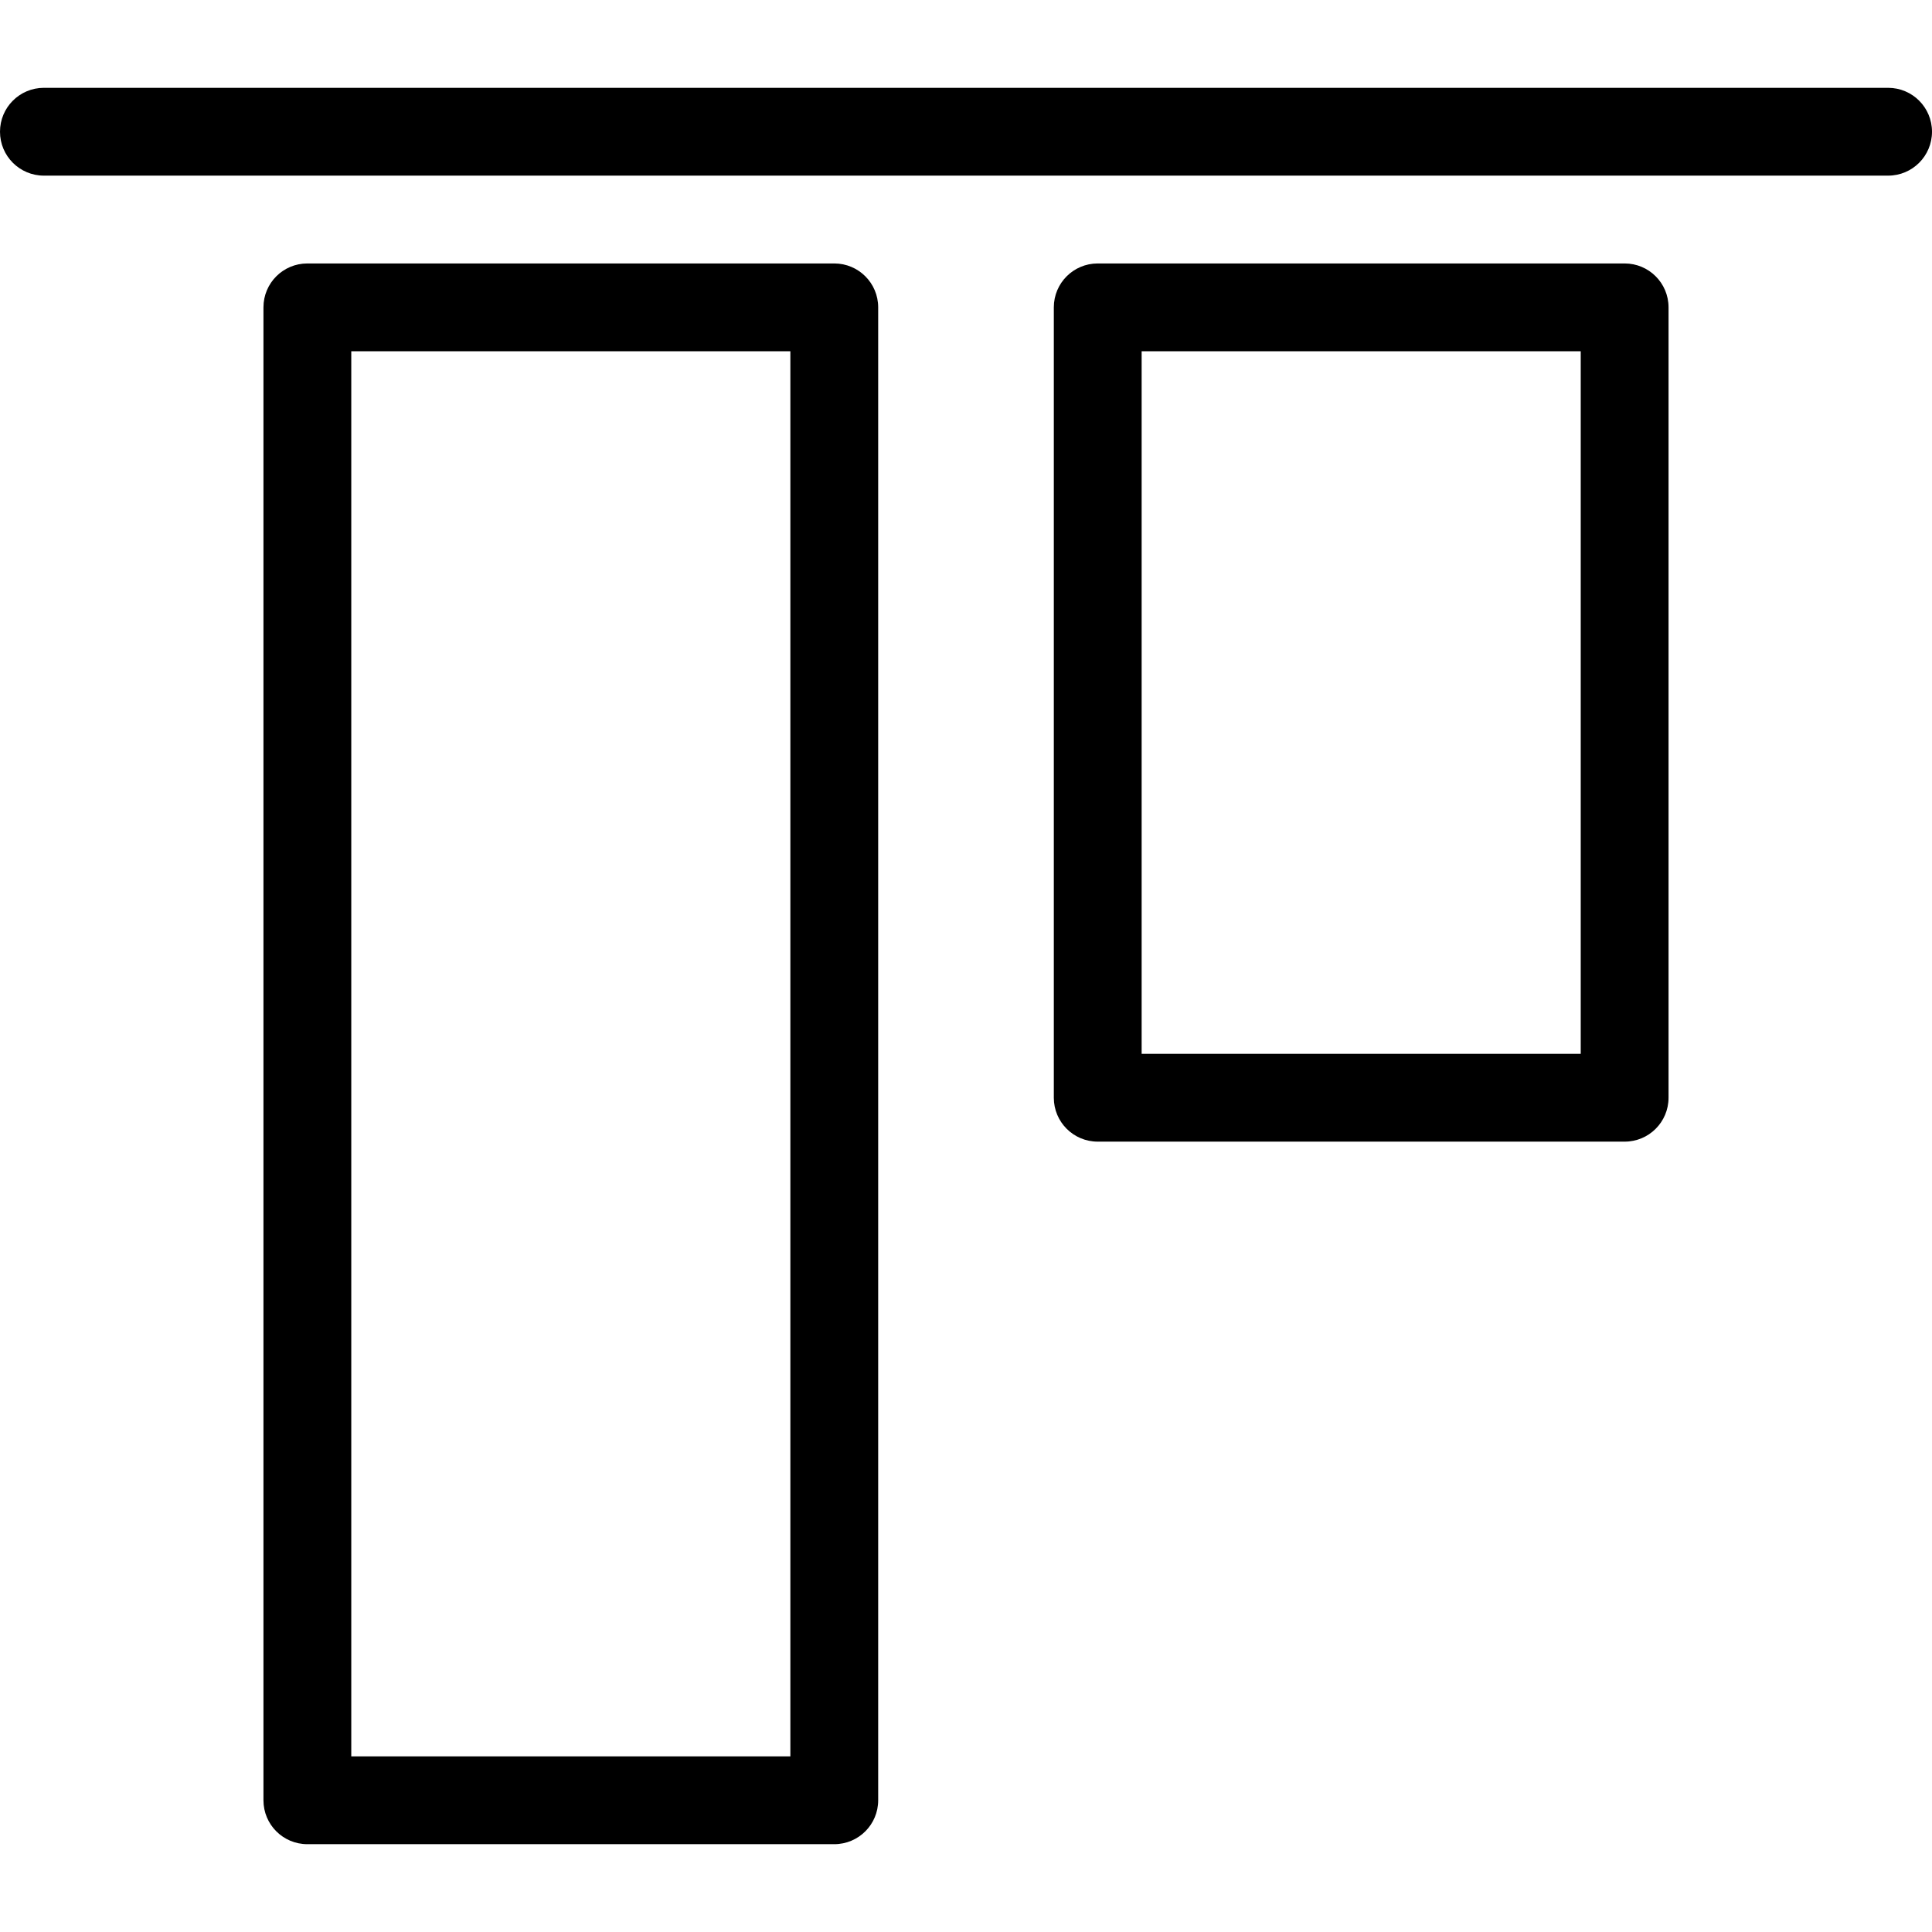 <?xml version="1.0" encoding="UTF-8" standalone="no"?>
<svg width="44px" height="44px" viewBox="0 0 44 44" version="1.1" xmlns="http://www.w3.org/2000/svg" xmlns:xlink="http://www.w3.org/1999/xlink">
    <!-- Generator: Sketch 3.7.2 (28276) - http://www.bohemiancoding.com/sketch -->
    <title>lay-vert-align-top</title>
    <desc>Created with Sketch.</desc>
    <defs></defs>
    <g id="44px-Line" stroke="none" stroke-width="1" fill="none" fill-rule="evenodd">
        <g id="lay-vert-align-top"></g>
        <path d="M7,6 C6.447,6 6,6.447 6,7 L6,41 C6,41.553 6.447,42 7,42 L19,42 C19.553,42 20,41.553 20,41 L20,7 C20,6.447 19.553,6 19,6 L7,6 L7,6 Z M18,40 L8,40 L8,8 L18,8 L18,40 L18,40 Z" id="Shape" fill="#000000"></path>
        <path d="M25,6 C24.447,6 24,6.447 24,7 L24,25 C24,25.553 24.447,26 25,26 L37,26 C37.553,26 38,25.553 38,25 L38,7 C38,6.447 37.553,6 37,6 L25,6 L25,6 Z M36,24 L26,24 L26,8 L36,8 L36,24 L36,24 Z" id="Shape" fill="#000000"></path>
        <path d="M1,4 L43,4 C43.553,4 44,3.553 44,3 C44,2.447 43.553,2 43,2 L1,2 C0.447,2 0,2.447 0,3 C0,3.553 0.447,4 1,4 L1,4 Z" id="Shape" fill="#000000"></path>
    </g>
</svg>